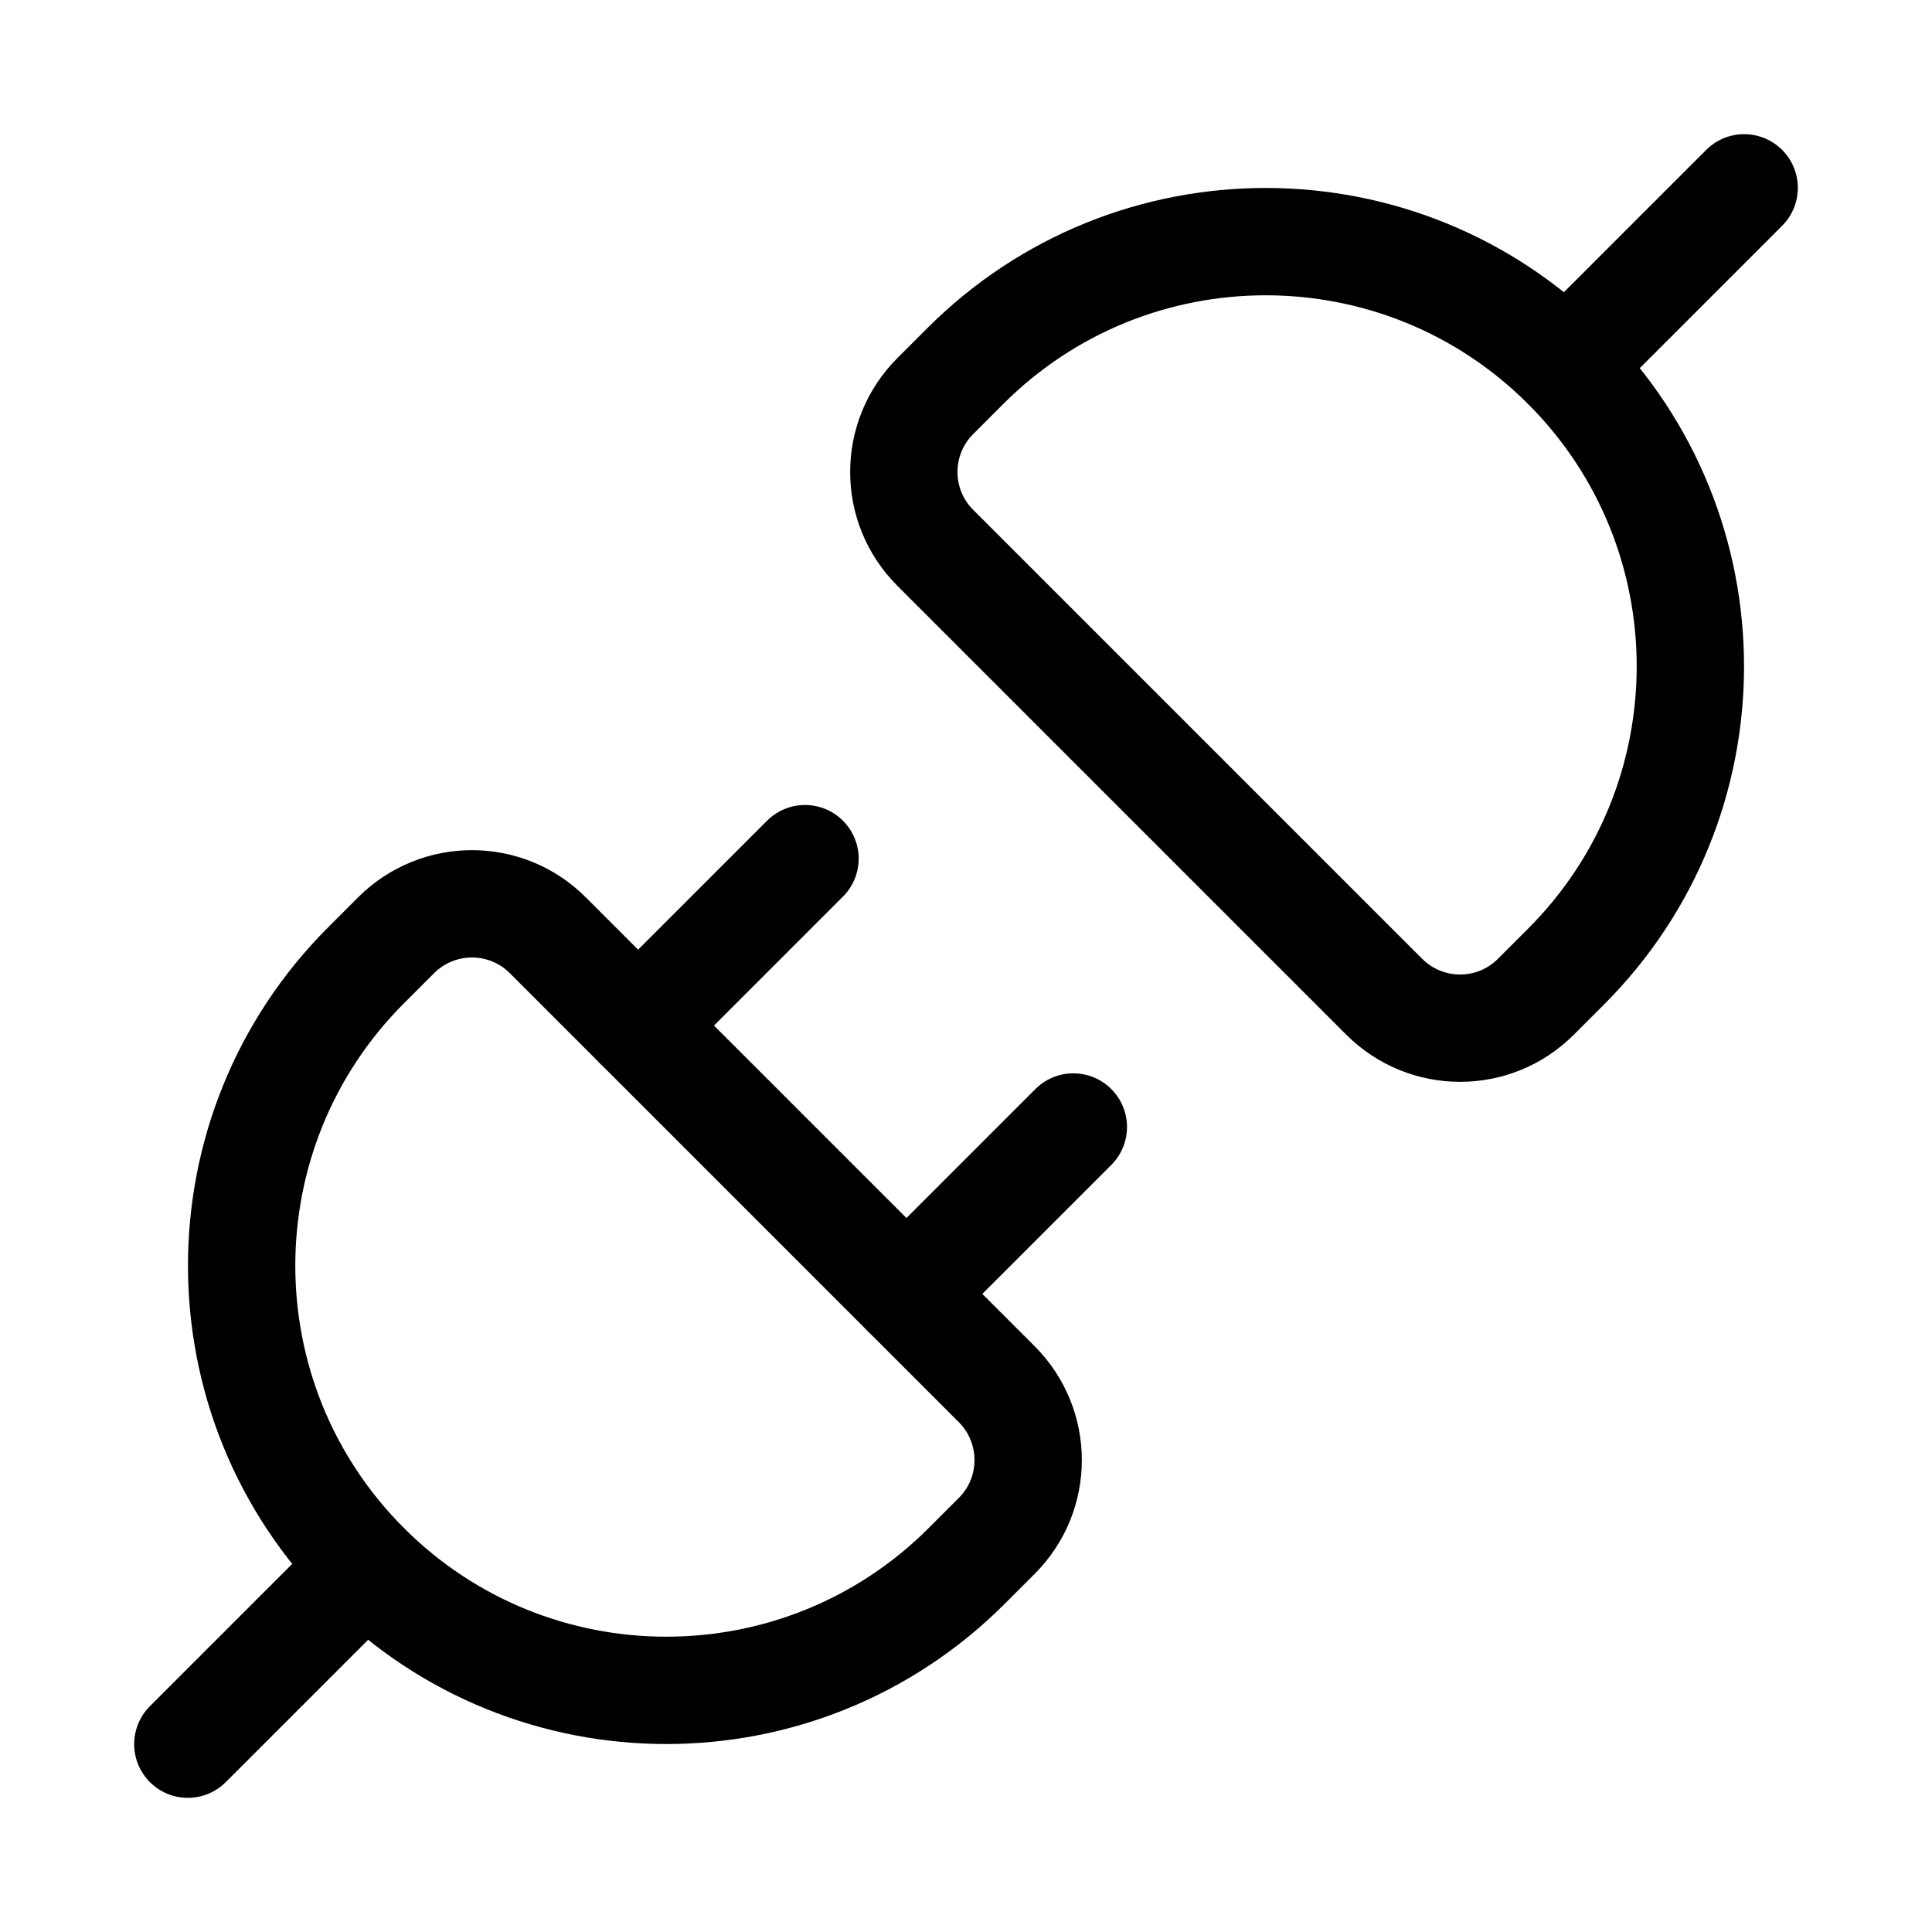 <svg xmlns="http://www.w3.org/2000/svg" height="18" width="18" viewBox="0 0 18 18"><title>plug 2 2</title><g fill="none" stroke="currentColor" class="nc-icon-wrapper"><path d="M5.104,8.714l4.182,4.182c.391,.391,.391,1.024,0,1.414l-.28,.28c-1.545,1.545-4.051,1.545-5.596,0h0c-1.545-1.545-1.545-4.051,0-5.596l.28-.28c.391-.391,1.024-.391,1.414,0Z" stroke-linecap="round" stroke-linejoin="round"></path><line x1="1.75" y1="16.25" x2="3.409" y2="14.591" stroke-linecap="round" stroke-linejoin="round"></line><line x1="5.945" y1="9.555" x2="7.5" y2="8" stroke-linecap="round" stroke-linejoin="round"></line><line x1="8.445" y1="12.055" x2="10" y2="10.5" stroke-linecap="round" stroke-linejoin="round"></line><path d="M8.714,5.104l4.182,4.182c.391,.391,1.024,.391,1.414,0l.28-.28c1.545-1.545,1.545-4.051,0-5.596h0c-1.545-1.545-4.051-1.545-5.596,0l-.28,.28c-.391,.391-.391,1.024,0,1.414Z" stroke-linecap="round" stroke-linejoin="round" stroke="currentColor"></path><line x1="16.25" y1="1.75" x2="14.591" y2="3.409" stroke-linecap="round" stroke-linejoin="round" stroke="currentColor"></line></g></svg>